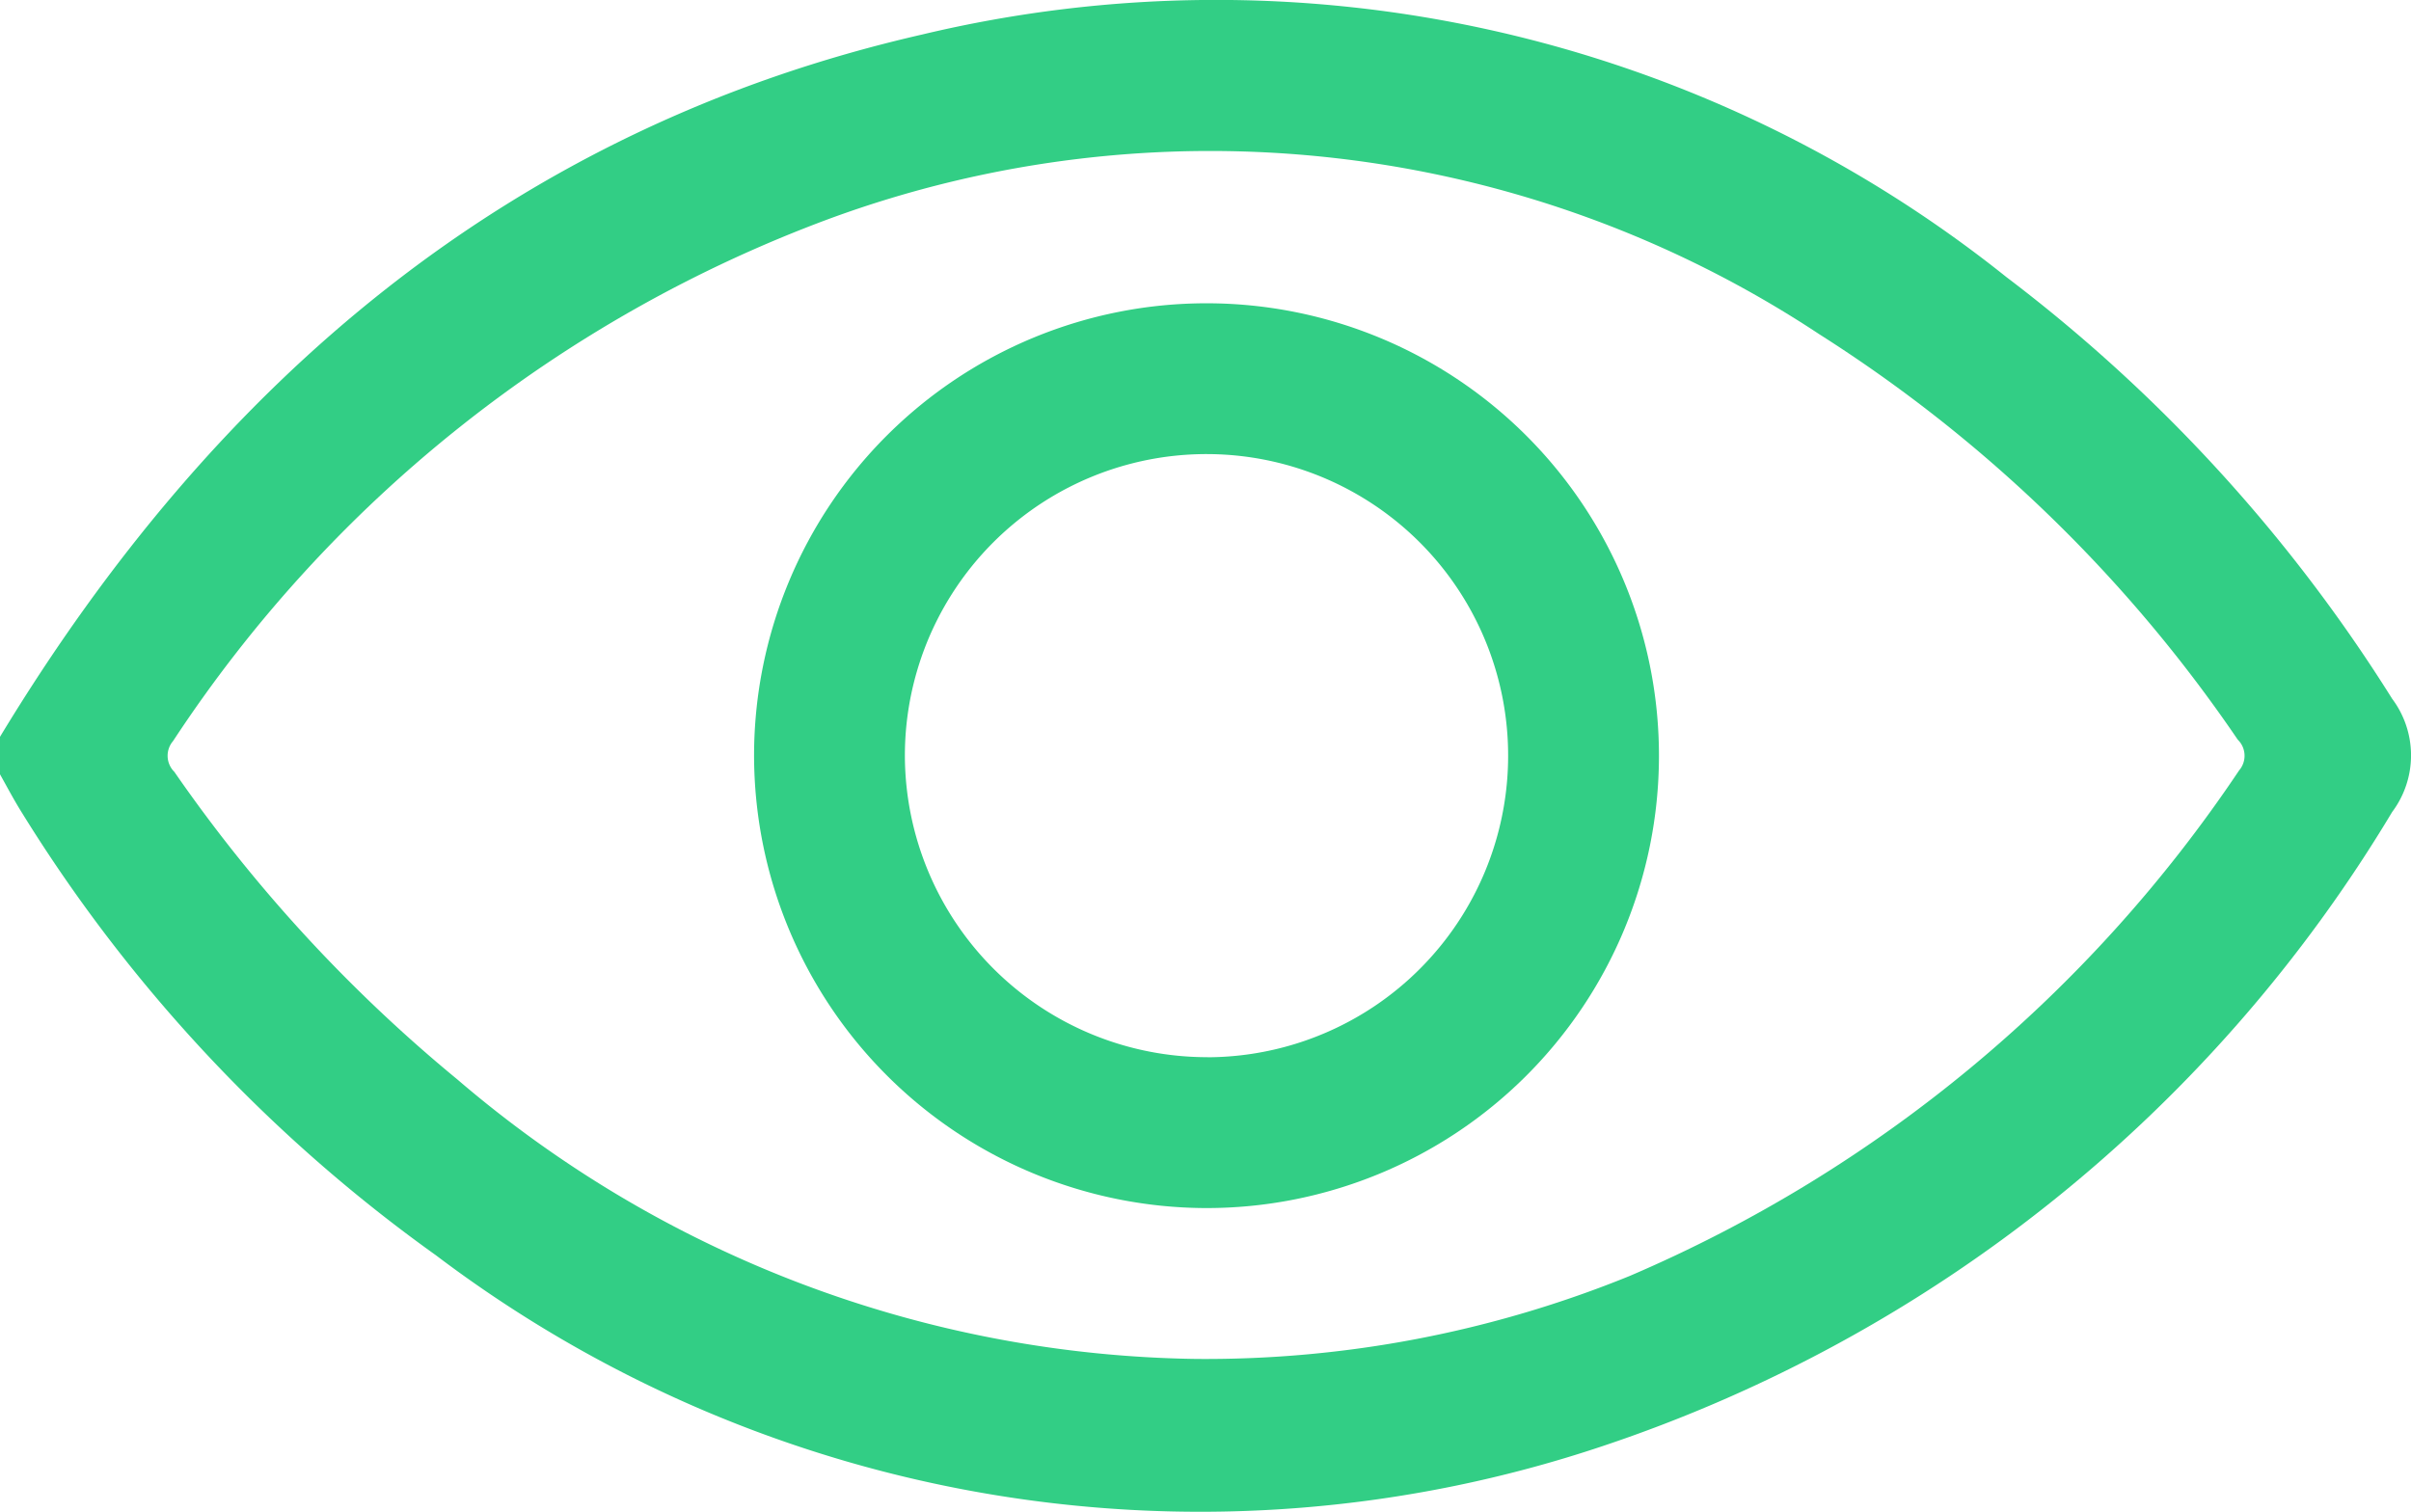 <svg xmlns="http://www.w3.org/2000/svg" width="28.488" height="17.866" viewBox="0 0 28.488 17.866">
  <g id="Group_4743" data-name="Group 4743" transform="translate(-24.17 -2383.149)">
    <path id="Path_834" data-name="Path 834" d="M24.17,2391.856c2.544-4.2,6.042-7.19,10.9-8.3a14.952,14.952,0,0,1,12.807,2.867,18.714,18.714,0,0,1,4.558,4.983,1.115,1.115,0,0,1,0,1.339,17.249,17.249,0,0,1-9.329,7.493,14.964,14.964,0,0,1-13.785-2.255,18.168,18.168,0,0,1-4.892-5.23c-.092-.147-.173-.3-.259-.454Zm14.136,7.352a13.3,13.3,0,0,0,5.121-.981,16.453,16.453,0,0,0,7.2-5.974.265.265,0,0,0-.016-.363,16.987,16.987,0,0,0-4.944-4.791,13.043,13.043,0,0,0-11.7-1.364,15.873,15.873,0,0,0-7.752,6.171.267.267,0,0,0,.015.364,17.862,17.862,0,0,0,3.344,3.635A13.7,13.7,0,0,0,38.306,2399.208Z" fill="#32ce85"/>
    <path id="Path_835" data-name="Path 835" d="M143.94,2436.655a5.346,5.346,0,1,1,5.333,5.359A5.354,5.354,0,0,1,143.94,2436.655Zm5.358,3.577a3.564,3.564,0,1,0-3.576-3.544A3.573,3.573,0,0,0,149.3,2440.231Z" transform="translate(-110.86 -44.589)" fill="#32ce85"/>
  </g>
</svg>
